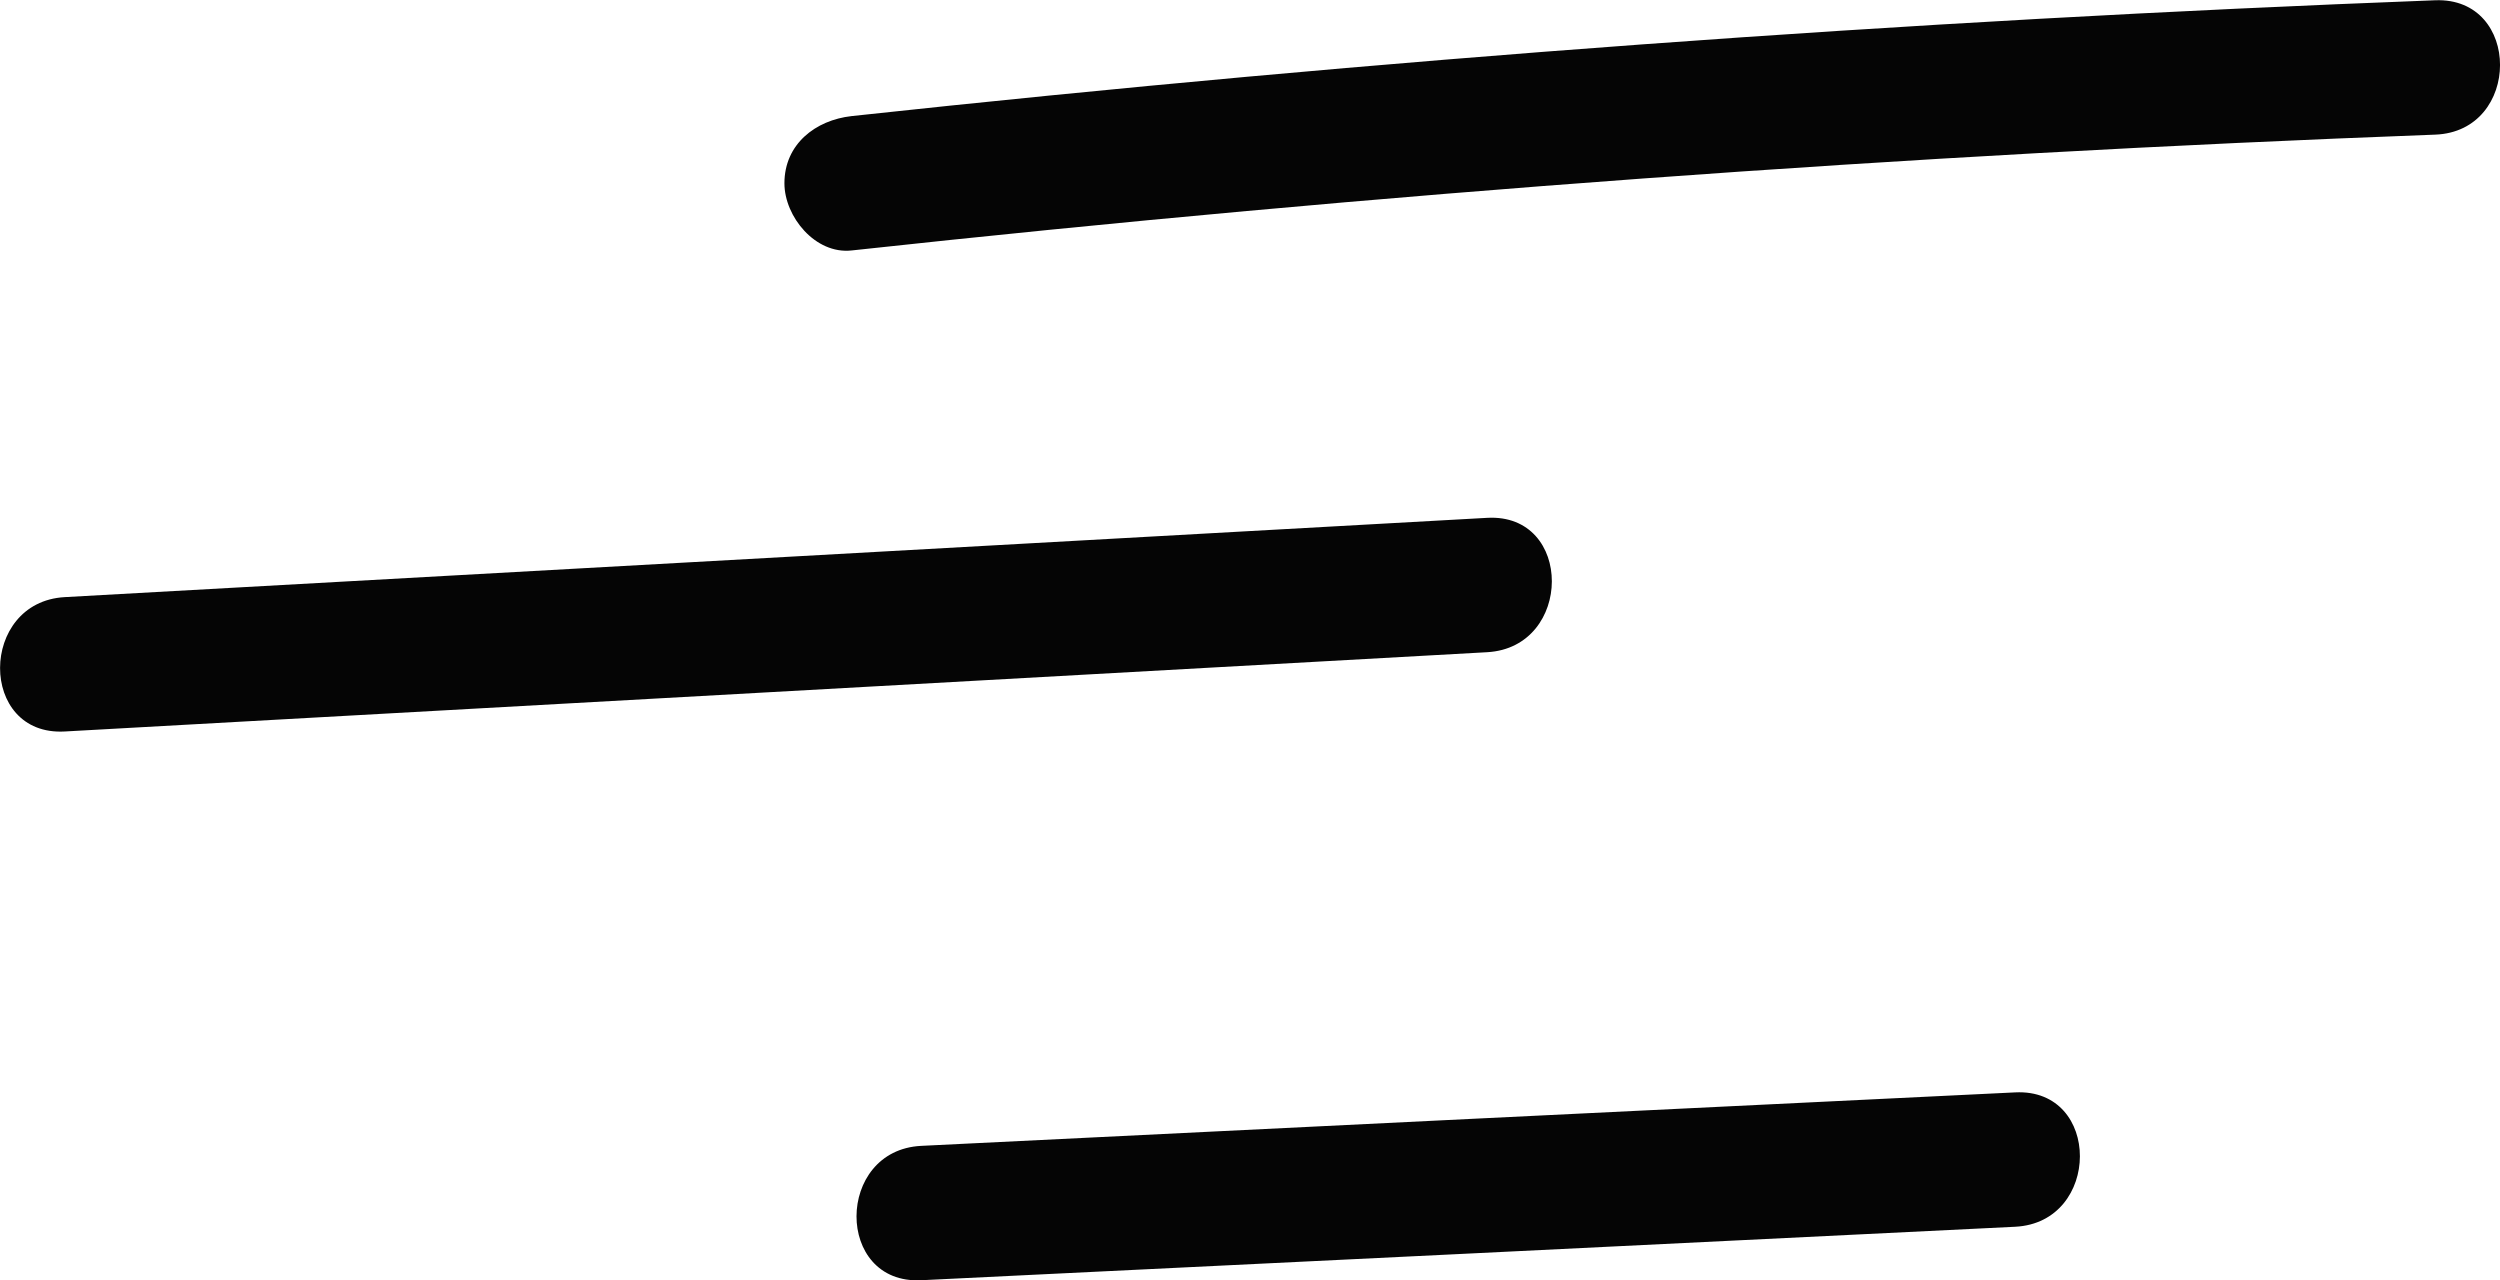<?xml version="1.0" encoding="UTF-8"?>
<svg id="Layer_2" data-name="Layer 2" xmlns="http://www.w3.org/2000/svg" viewBox="0 0 93.03 47.64">
  <defs>
    <style>
      .cls-1 {
        fill: #050505;
      }
    </style>
  </defs>
  <g id="getekend">
    <g>
      <path class="cls-1" d="m31.69,9.32c19.59-2.13,39.24-3.57,58.93-4.31,3.21-.12,3.22-5.12,0-5-19.69.75-39.34,2.19-58.93,4.31-1.34.15-2.5,1.04-2.5,2.5,0,1.24,1.15,2.65,2.5,2.5h0Z"/>
      <path class="cls-1" d="m2.41,27.22c17.64-.98,35.28-1.97,52.93-2.95,3.2-.18,3.22-5.18,0-5-17.64.98-35.28,1.97-52.93,2.95-3.2.18-3.22,5.18,0,5h0Z"/>
      <path class="cls-1" d="m34.28,47.64c13.57-.66,27.14-1.32,40.71-1.99,3.2-.16,3.22-5.16,0-5-13.57.66-27.14,1.32-40.71,1.99-3.2.16-3.22,5.16,0,5h0Z"/>
    </g>
  </g>
</svg>